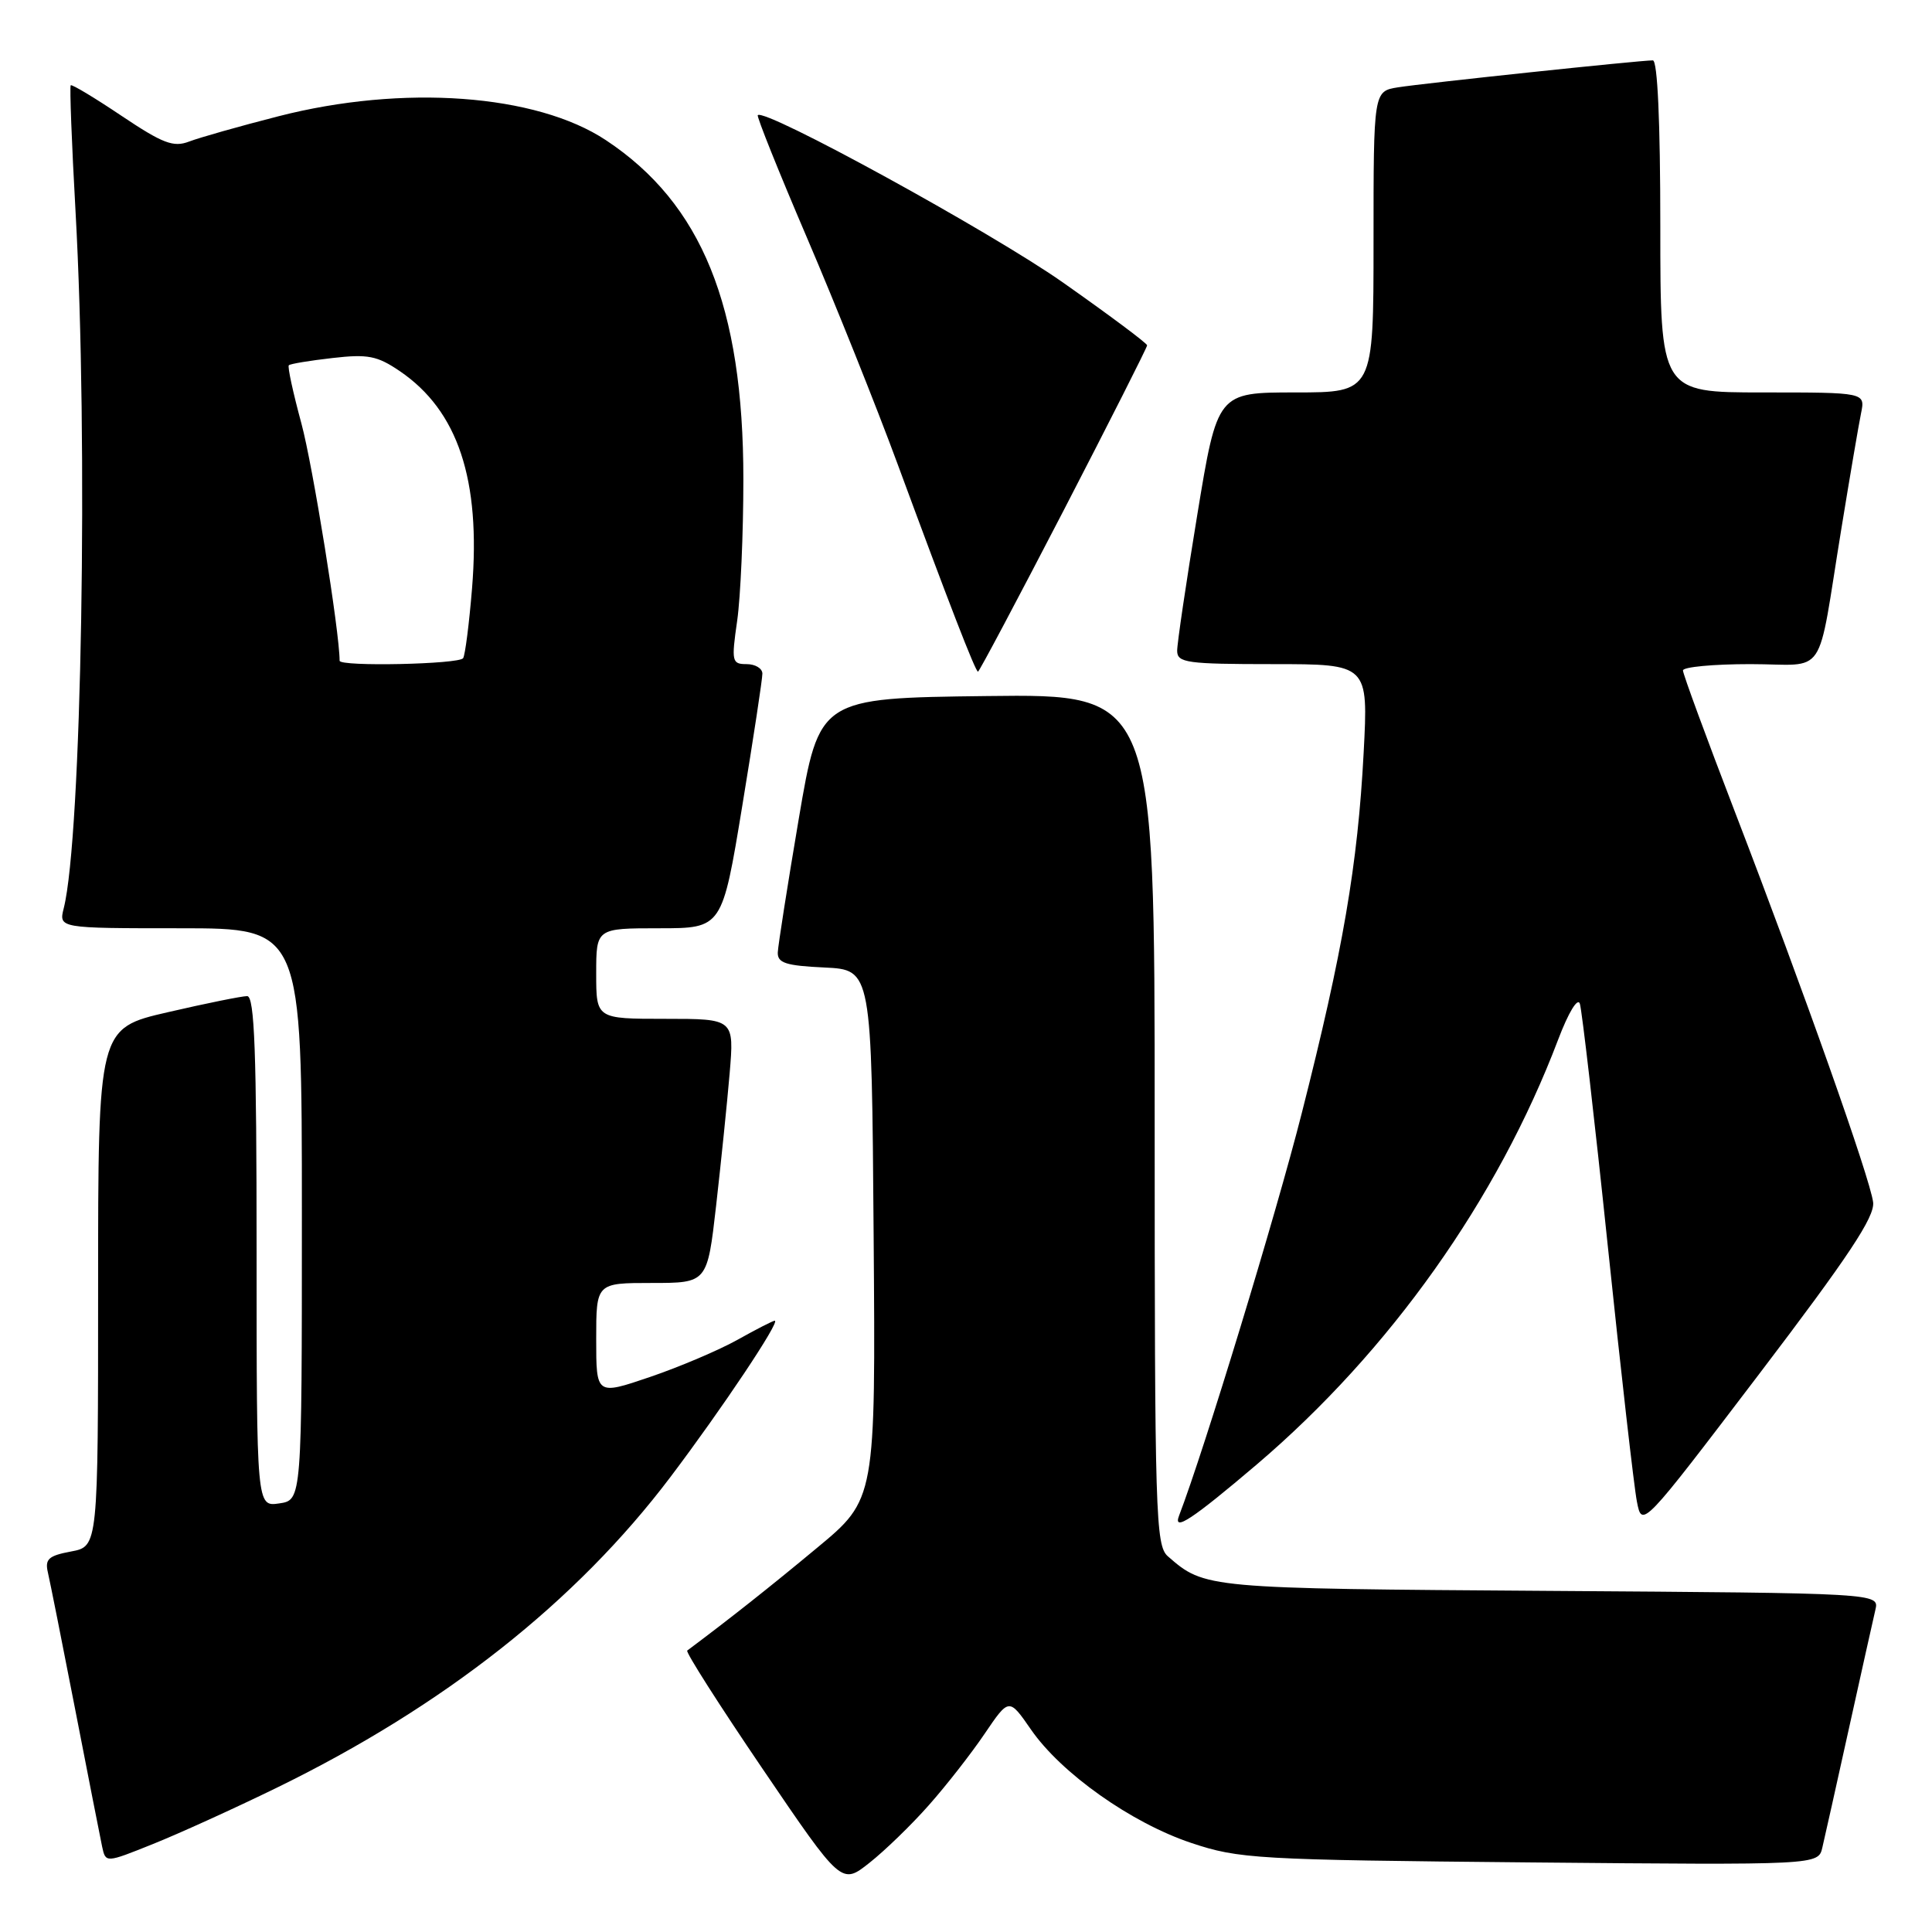 <?xml version="1.0" encoding="UTF-8" standalone="no"?>
<!DOCTYPE svg PUBLIC "-//W3C//DTD SVG 1.1//EN" "http://www.w3.org/Graphics/SVG/1.1/DTD/svg11.dtd" >
<svg xmlns="http://www.w3.org/2000/svg" xmlns:xlink="http://www.w3.org/1999/xlink" version="1.1" viewBox="0 0 256 256">
 <g >
 <path fill="currentColor"
d=" M 123.08 239.19 C 125.37 236.61 128.70 232.35 130.47 229.73 C 133.70 224.97 133.70 224.97 136.60 229.16 C 140.61 234.97 149.91 241.55 157.85 244.20 C 164.17 246.31 166.40 246.44 202.71 246.78 C 240.93 247.13 240.93 247.13 241.47 244.81 C 241.77 243.54 243.36 236.43 245.00 229.00 C 246.64 221.57 248.22 214.51 248.50 213.30 C 249.01 211.10 249.01 211.10 205.26 210.80 C 159.76 210.49 159.63 210.48 154.75 206.22 C 153.12 204.80 153.00 200.76 153.00 148.33 C 153.00 91.96 153.00 91.96 130.78 92.23 C 108.56 92.50 108.56 92.50 105.84 108.50 C 104.35 117.30 103.10 125.27 103.06 126.20 C 103.01 127.60 104.12 127.96 109.25 128.20 C 115.50 128.50 115.50 128.50 115.76 163.58 C 116.03 198.66 116.03 198.66 108.26 205.10 C 101.98 210.32 96.72 214.48 91.06 218.71 C 90.82 218.89 95.32 225.95 101.06 234.40 C 111.50 249.77 111.50 249.77 115.21 246.83 C 117.26 245.21 120.80 241.78 123.08 239.19 Z  M 36.60 236.92 C 58.77 226.11 76.34 212.25 88.83 195.72 C 95.66 186.68 103.46 175.00 102.66 175.00 C 102.43 175.00 100.22 176.13 97.74 177.52 C 95.27 178.90 90.03 181.13 86.12 182.46 C 79.00 184.88 79.00 184.88 79.00 177.44 C 79.00 170.00 79.00 170.00 86.36 170.00 C 93.72 170.00 93.72 170.00 94.89 159.75 C 95.53 154.11 96.34 146.24 96.68 142.25 C 97.29 135.00 97.29 135.00 88.15 135.00 C 79.00 135.00 79.00 135.00 79.00 129.00 C 79.00 123.00 79.00 123.00 87.35 123.00 C 95.69 123.00 95.69 123.00 98.36 106.75 C 99.83 97.81 101.03 89.94 101.02 89.25 C 101.01 88.56 100.07 88.00 98.93 88.00 C 96.98 88.00 96.90 87.66 97.68 82.25 C 98.13 79.09 98.50 70.65 98.50 63.50 C 98.50 40.56 92.99 26.98 80.28 18.57 C 71.04 12.45 53.39 11.17 36.88 15.41 C 31.72 16.73 26.40 18.24 25.05 18.76 C 22.98 19.55 21.57 19.01 16.12 15.36 C 12.56 12.97 9.52 11.14 9.37 11.30 C 9.22 11.45 9.50 18.98 10.01 28.04 C 11.71 58.46 10.82 110.89 8.45 120.33 C 7.78 123.00 7.78 123.00 23.89 123.00 C 40.00 123.00 40.00 123.00 40.00 160.89 C 40.00 198.77 40.00 198.77 37.00 199.21 C 34.00 199.65 34.00 199.65 34.00 165.83 C 34.00 139.44 33.73 132.00 32.75 131.99 C 32.06 131.99 27.34 132.94 22.25 134.12 C 13.00 136.25 13.00 136.25 13.00 170.58 C 13.00 204.91 13.00 204.91 9.42 205.58 C 6.42 206.14 5.93 206.59 6.35 208.38 C 6.62 209.54 8.25 217.70 9.96 226.50 C 11.67 235.30 13.28 243.48 13.53 244.68 C 14.00 246.86 14.00 246.86 20.25 244.35 C 23.69 242.97 31.05 239.63 36.60 236.92 Z  M 166.54 194.04 C 184.17 179.02 198.44 158.91 206.46 137.76 C 207.83 134.15 209.05 132.14 209.34 133.00 C 209.61 133.82 211.28 148.22 213.03 165.00 C 214.78 181.78 216.52 197.07 216.90 198.98 C 217.58 202.46 217.58 202.46 233.04 182.14 C 244.96 166.47 248.43 161.24 248.20 159.31 C 247.82 156.19 239.02 131.33 229.89 107.59 C 226.10 97.74 223.00 89.30 223.00 88.84 C 223.00 88.38 227.01 88.00 231.92 88.00 C 242.27 88.00 240.67 90.39 244.00 70.00 C 245.12 63.12 246.29 56.26 246.60 54.75 C 247.16 52.00 247.16 52.00 233.58 52.00 C 220.00 52.00 220.00 52.00 220.00 30.00 C 220.00 16.07 219.63 8.00 219.01 8.00 C 217.26 8.00 188.63 11.03 185.25 11.57 C 182.00 12.09 182.00 12.09 182.00 32.05 C 182.00 52.00 182.00 52.00 171.65 52.00 C 161.31 52.00 161.31 52.00 158.64 68.25 C 157.17 77.19 155.97 85.29 155.98 86.25 C 156.00 87.82 157.28 88.00 168.65 88.00 C 181.31 88.00 181.31 88.00 180.69 99.75 C 179.91 114.56 177.95 126.03 172.49 147.50 C 169.09 160.91 159.56 192.17 156.23 200.84 C 155.39 203.03 157.99 201.31 166.54 194.04 Z  M 140.94 67.63 C 147.02 55.87 152.00 46.03 152.00 45.76 C 152.00 45.49 146.96 41.73 140.80 37.40 C 131.28 30.72 101.36 14.31 100.41 15.26 C 100.24 15.42 103.18 22.75 106.94 31.53 C 110.70 40.31 116.10 53.80 118.94 61.50 C 125.69 79.81 129.25 89.00 129.59 89.00 C 129.75 89.00 134.85 79.38 140.94 67.63 Z  M 45.00 87.55 C 45.00 83.74 41.44 61.66 39.94 56.12 C 38.84 52.06 38.08 48.58 38.27 48.40 C 38.45 48.21 41.05 47.78 44.05 47.44 C 48.74 46.90 49.98 47.14 52.98 49.18 C 60.68 54.42 63.72 63.55 62.55 77.94 C 62.17 82.60 61.64 86.77 61.37 87.21 C 60.87 88.02 45.00 88.36 45.00 87.55 Z "/>
</g>
</svg>